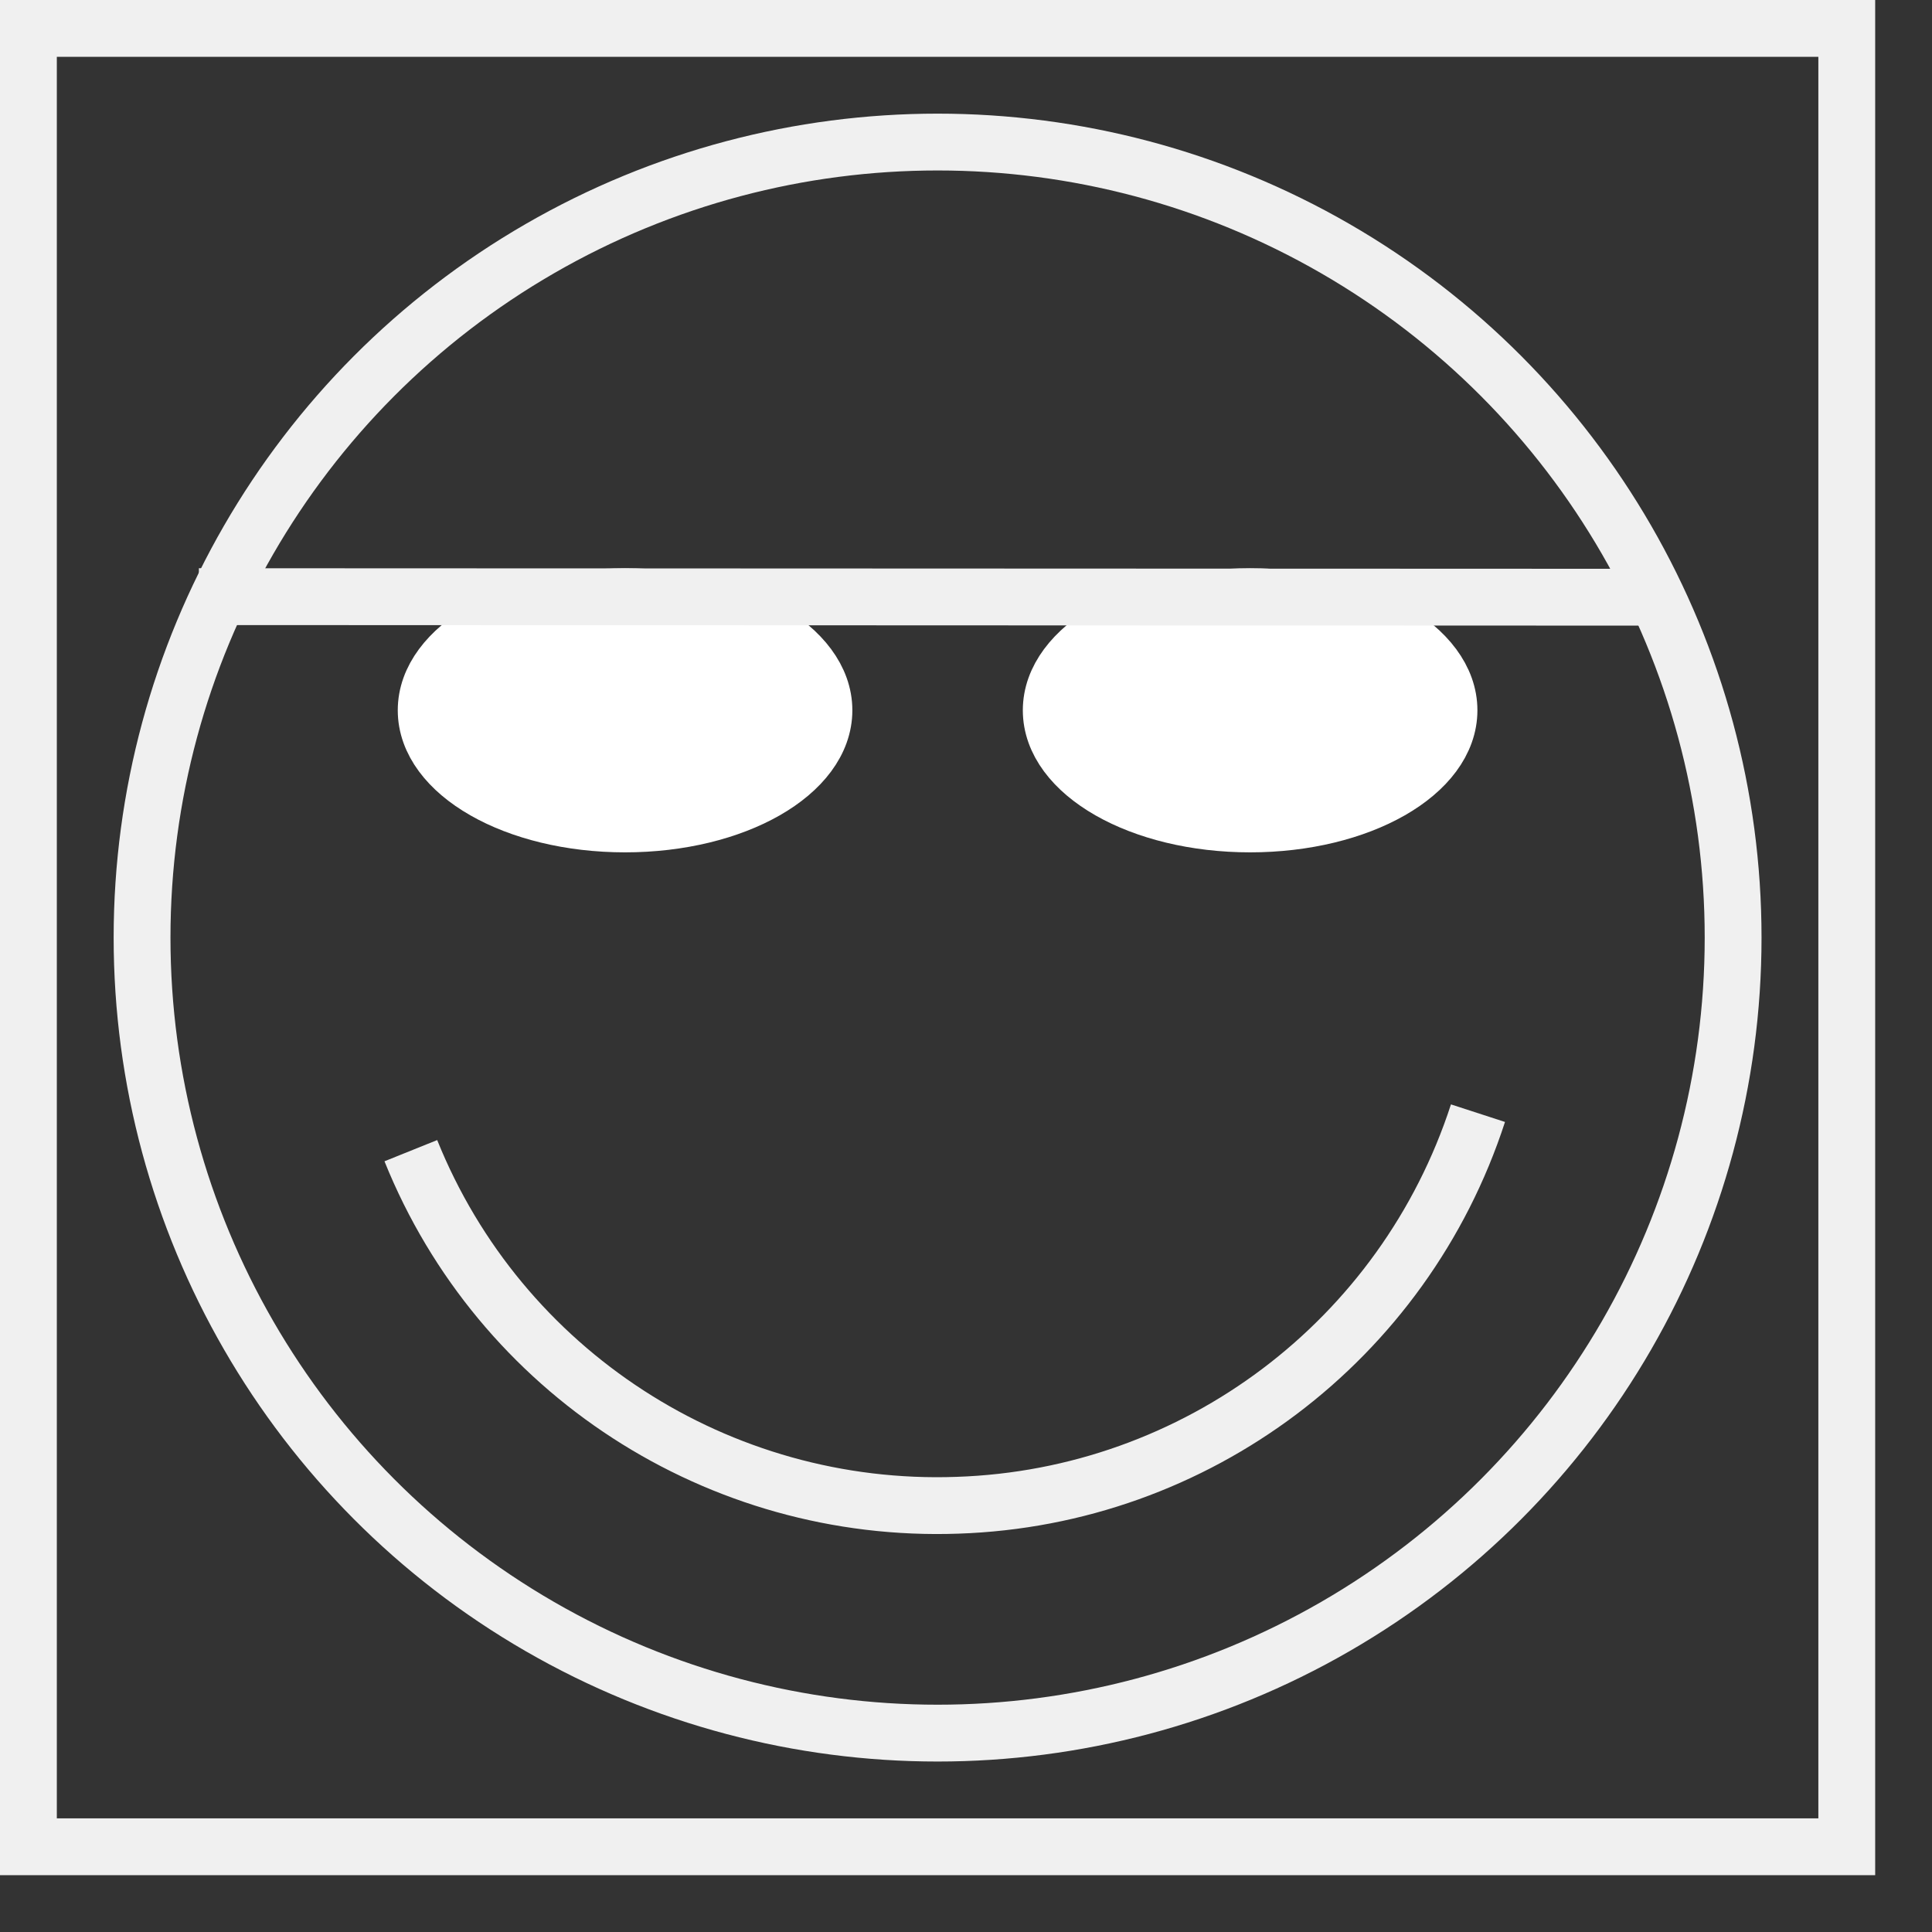 <?xml version="1.0" encoding="UTF-8" standalone="no"?>
<svg width="34px" height="34px" viewBox="-0.5 -0.5 34 34" version="1.1" xmlns="http://www.w3.org/2000/svg" xmlns:xlink="http://www.w3.org/1999/xlink">
    <rect x="-0.5" y="-0.5" width="34" height="34" fill="#333333" stroke="none"/>
    <defs/>
    <g>
        <rect x="0" y="0" width="32" height="32" fill="none" stroke="#f0f0f0" pointer-events="all"/>
        <ellipse cx="16" cy="16" rx="14" ry="14" fill="none" stroke="#f0f0f0" pointer-events="all"/>
        <path d="M 25.51 19.09 C 24.21 23.09 20.55 25.85 16.35 25.99 C 12.15 26.14 8.3 23.65 6.73 19.75" fill="none" stroke="#f0f0f0" stroke-miterlimit="10" pointer-events="all"/>
        <ellipse cx="10.5" cy="12" rx="3.5" ry="2" fill="#ffffff" stroke="#ffffff" pointer-events="all"/>
        <ellipse cx="21.5" cy="12" rx="3.5" ry="2" fill="#ffffff" stroke="#ffffff" pointer-events="all"/>
        <path d="M 3 10 L 28.57 10.01" fill="none" stroke="#f0f0f0" stroke-miterlimit="10" pointer-events="stroke"/>
    </g>
</svg>